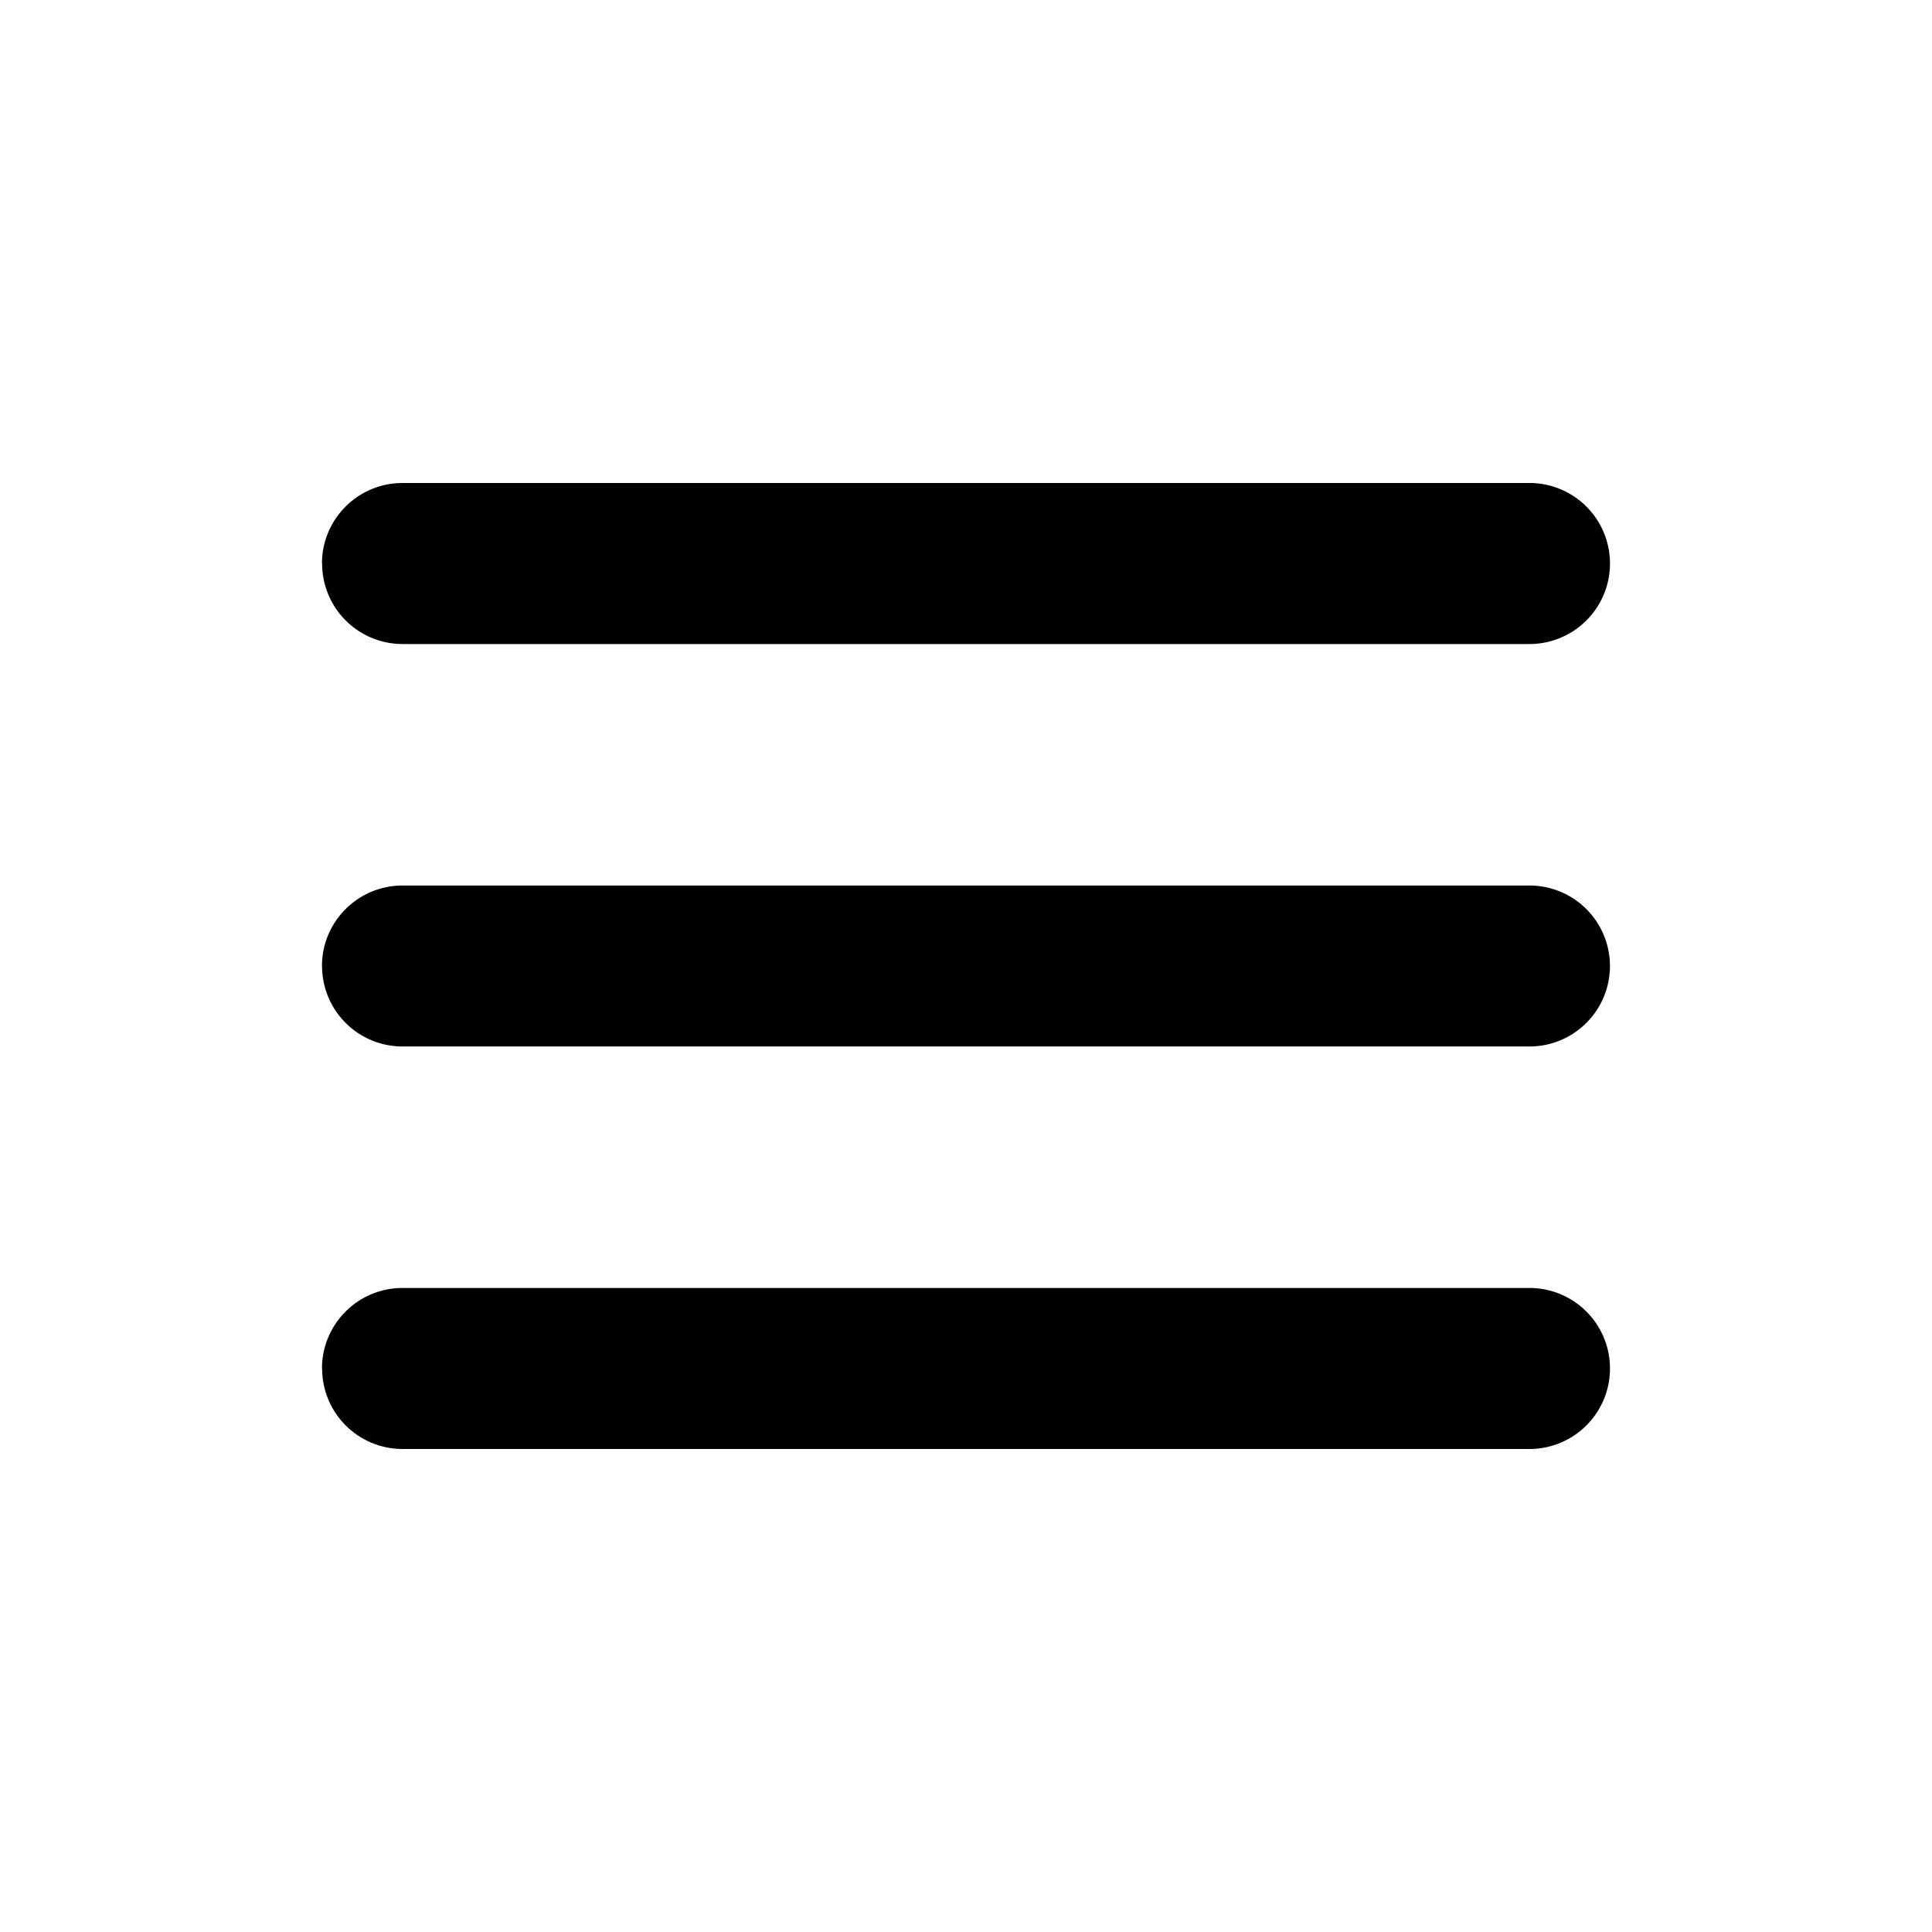 <svg width="26" height="26" fill="none" viewBox="0 0 26 26"><path fill="#000" d="M4.333 7.583c0-.598.486-1.083 1.084-1.083h15.166a1.083 1.083 0 010 2.167H5.418a1.083 1.083 0 01-1.083-1.084zm0 5.417c0-.598.486-1.083 1.084-1.083h15.166a1.083 1.083 0 110 2.166H5.418A1.083 1.083 0 014.334 13zm0 5.417c0-.599.486-1.084 1.084-1.084h15.166a1.083 1.083 0 010 2.167H5.418a1.083 1.083 0 01-1.083-1.083z"/></svg>